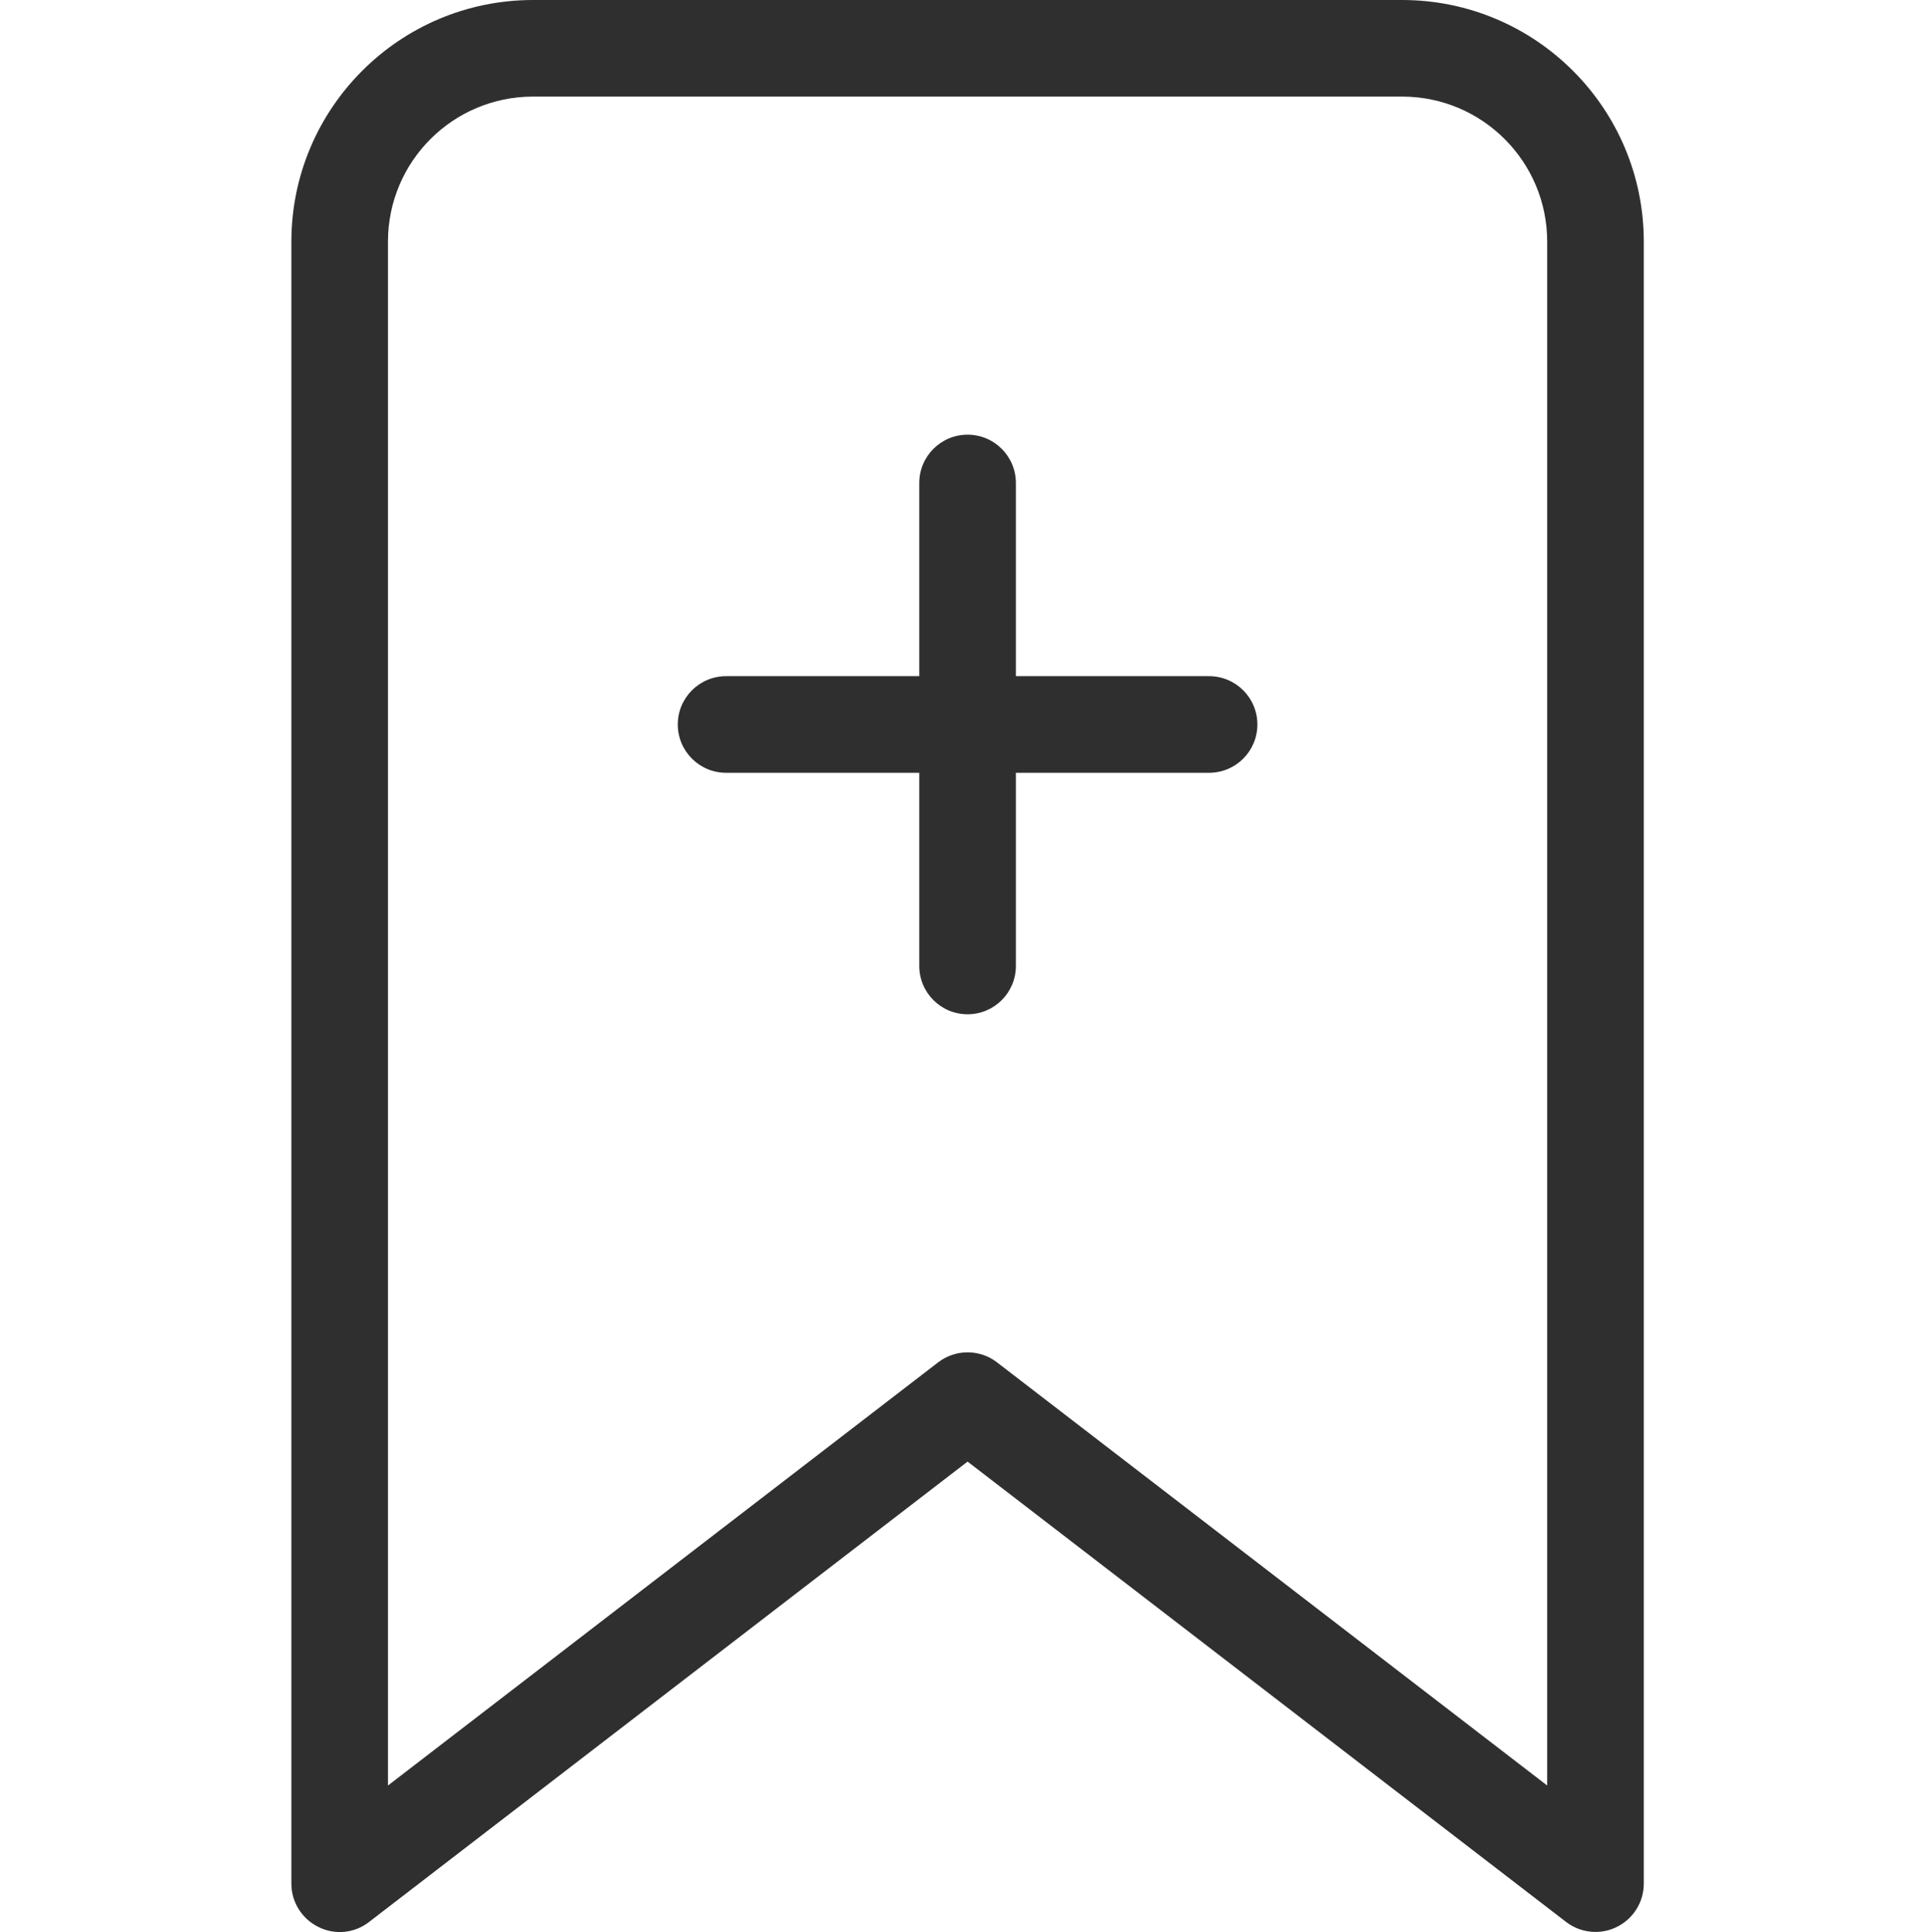 <!-- icon666.com - MILLIONS vector ICONS FREE --><svg viewBox="-64 0 426 426.694" xmlns="http://www.w3.org/2000/svg"><path d="m245.68 0h-192c-29.441.031-53.301 23.891-53.332 53.332v362.668c0 4.062 2.312 7.77 5.957 9.562 3.633 1.84 8.004 1.41 11.211-1.105l132.164-101.664 132.168 101.664c1.863 1.434 4.148 2.211 6.5 2.211 1.633.004 3.246-.375 4.707-1.105 3.648-1.793 5.957-5.5 5.957-9.562v-362.668c-.027-29.441-23.891-53.301-53.332-53.332zm32 394.332-121.5-93.457c-3.832-2.945-9.168-2.945-13 0l-121.5 93.457v-341c.02-17.664 14.336-31.98 32-32h192c17.664.02 31.98 14.336 32 32zm0 0" fill="#000000" style="fill: rgb(47, 47, 47);"></path><path d="m203.012 149.332h-42.664v-42.664c0-5.891-4.777-10.668-10.668-10.668-5.891 0-10.668 4.777-10.668 10.668v42.664h-42.664c-5.891 0-10.668 4.777-10.668 10.668s4.777 10.668 10.668 10.668h42.664v42.664c0 5.891 4.777 10.668 10.668 10.668 5.891 0 10.668-4.777 10.668-10.668v-42.664h42.664c5.895 0 10.668-4.777 10.668-10.668s-4.773-10.668-10.668-10.668zm0 0" fill="#000000" style="fill: rgb(47, 47, 47);"></path></svg>